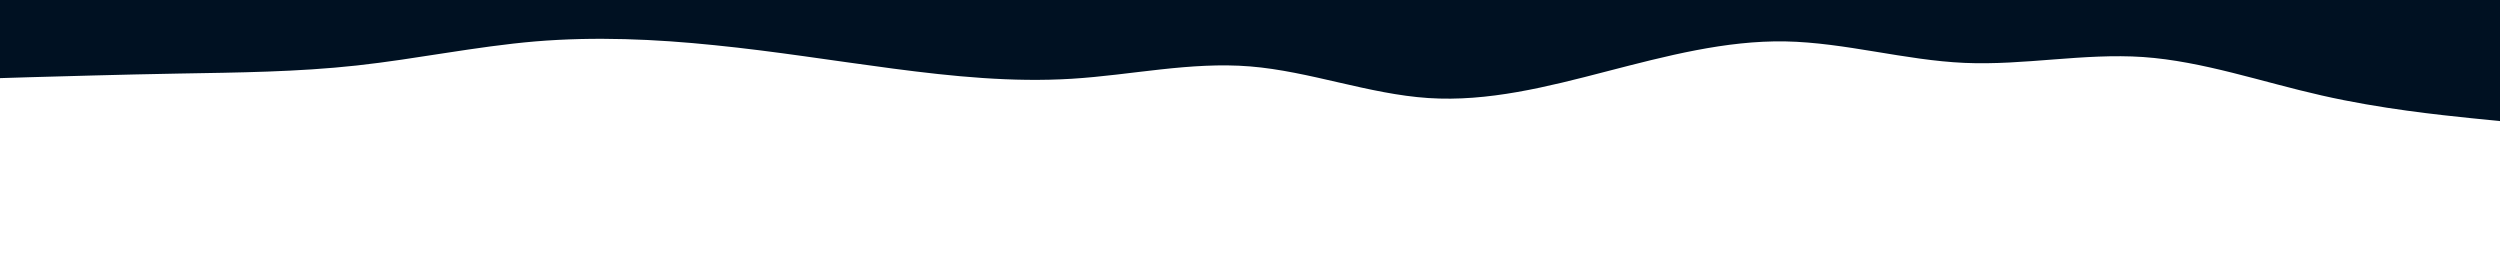 <svg id="wave2" viewBox="0 0 1920 200" width="1920" height="200" xmlns="http://www.w3.org/2000/svg" xmlns:xlink="http://www.w3.org/1999/xlink" version="1.1"><rect x="0" y="0" width="1920" height="200" fill="#FFFFFF"></rect><path id="wave_path2" d="M0 60L22.8 59.3C45.7 58.7 91.3 57.3 137 56.5C182.7 55.7 228.3 55.3 274 50.3C319.7 45.3 365.3 35.7 411.2 31.8C457 28 503 30 548.8 34.7C594.7 39.3 640.3 46.7 686 52.7C731.7 58.7 777.3 63.3 823 60.5C868.7 57.7 914.3 47.3 960 51C1005.7 54.7 1051.3 72.3 1097 75.3C1142.7 78.3 1188.3 66.7 1234 54.8C1279.7 43 1325.3 31 1371.2 31.8C1417 32.7 1463 46.3 1508.8 48.3C1554.7 50.3 1600.3 40.7 1646 43.8C1691.7 47 1737.3 63 1783 73.3C1828.7 83.7 1874.3 88.3 1897.2 90.7L1920 93L1920 0L1897.2 0C1874.3 0 1828.7 0 1783 0C1737.3 0 1691.7 0 1646 0C1600.3 0 1554.7 0 1508.8 0C1463 0 1417 0 1371.2 0C1325.3 0 1279.7 0 1234 0C1188.3 0 1142.7 0 1097 0C1051.3 0 1005.7 0 960 0C914.3 0 868.7 0 823 0C777.3 0 731.7 0 686 0C640.3 0 594.7 0 548.8 0C503 0 457 0 411.2 0C365.3 0 319.7 0 274 0C228.3 0 182.7 0 137 0C91.3 0 45.7 0 22.8 0L0 0Z" fill="#001122" stroke-linecap="round" stroke-linejoin="miter"></path></svg>